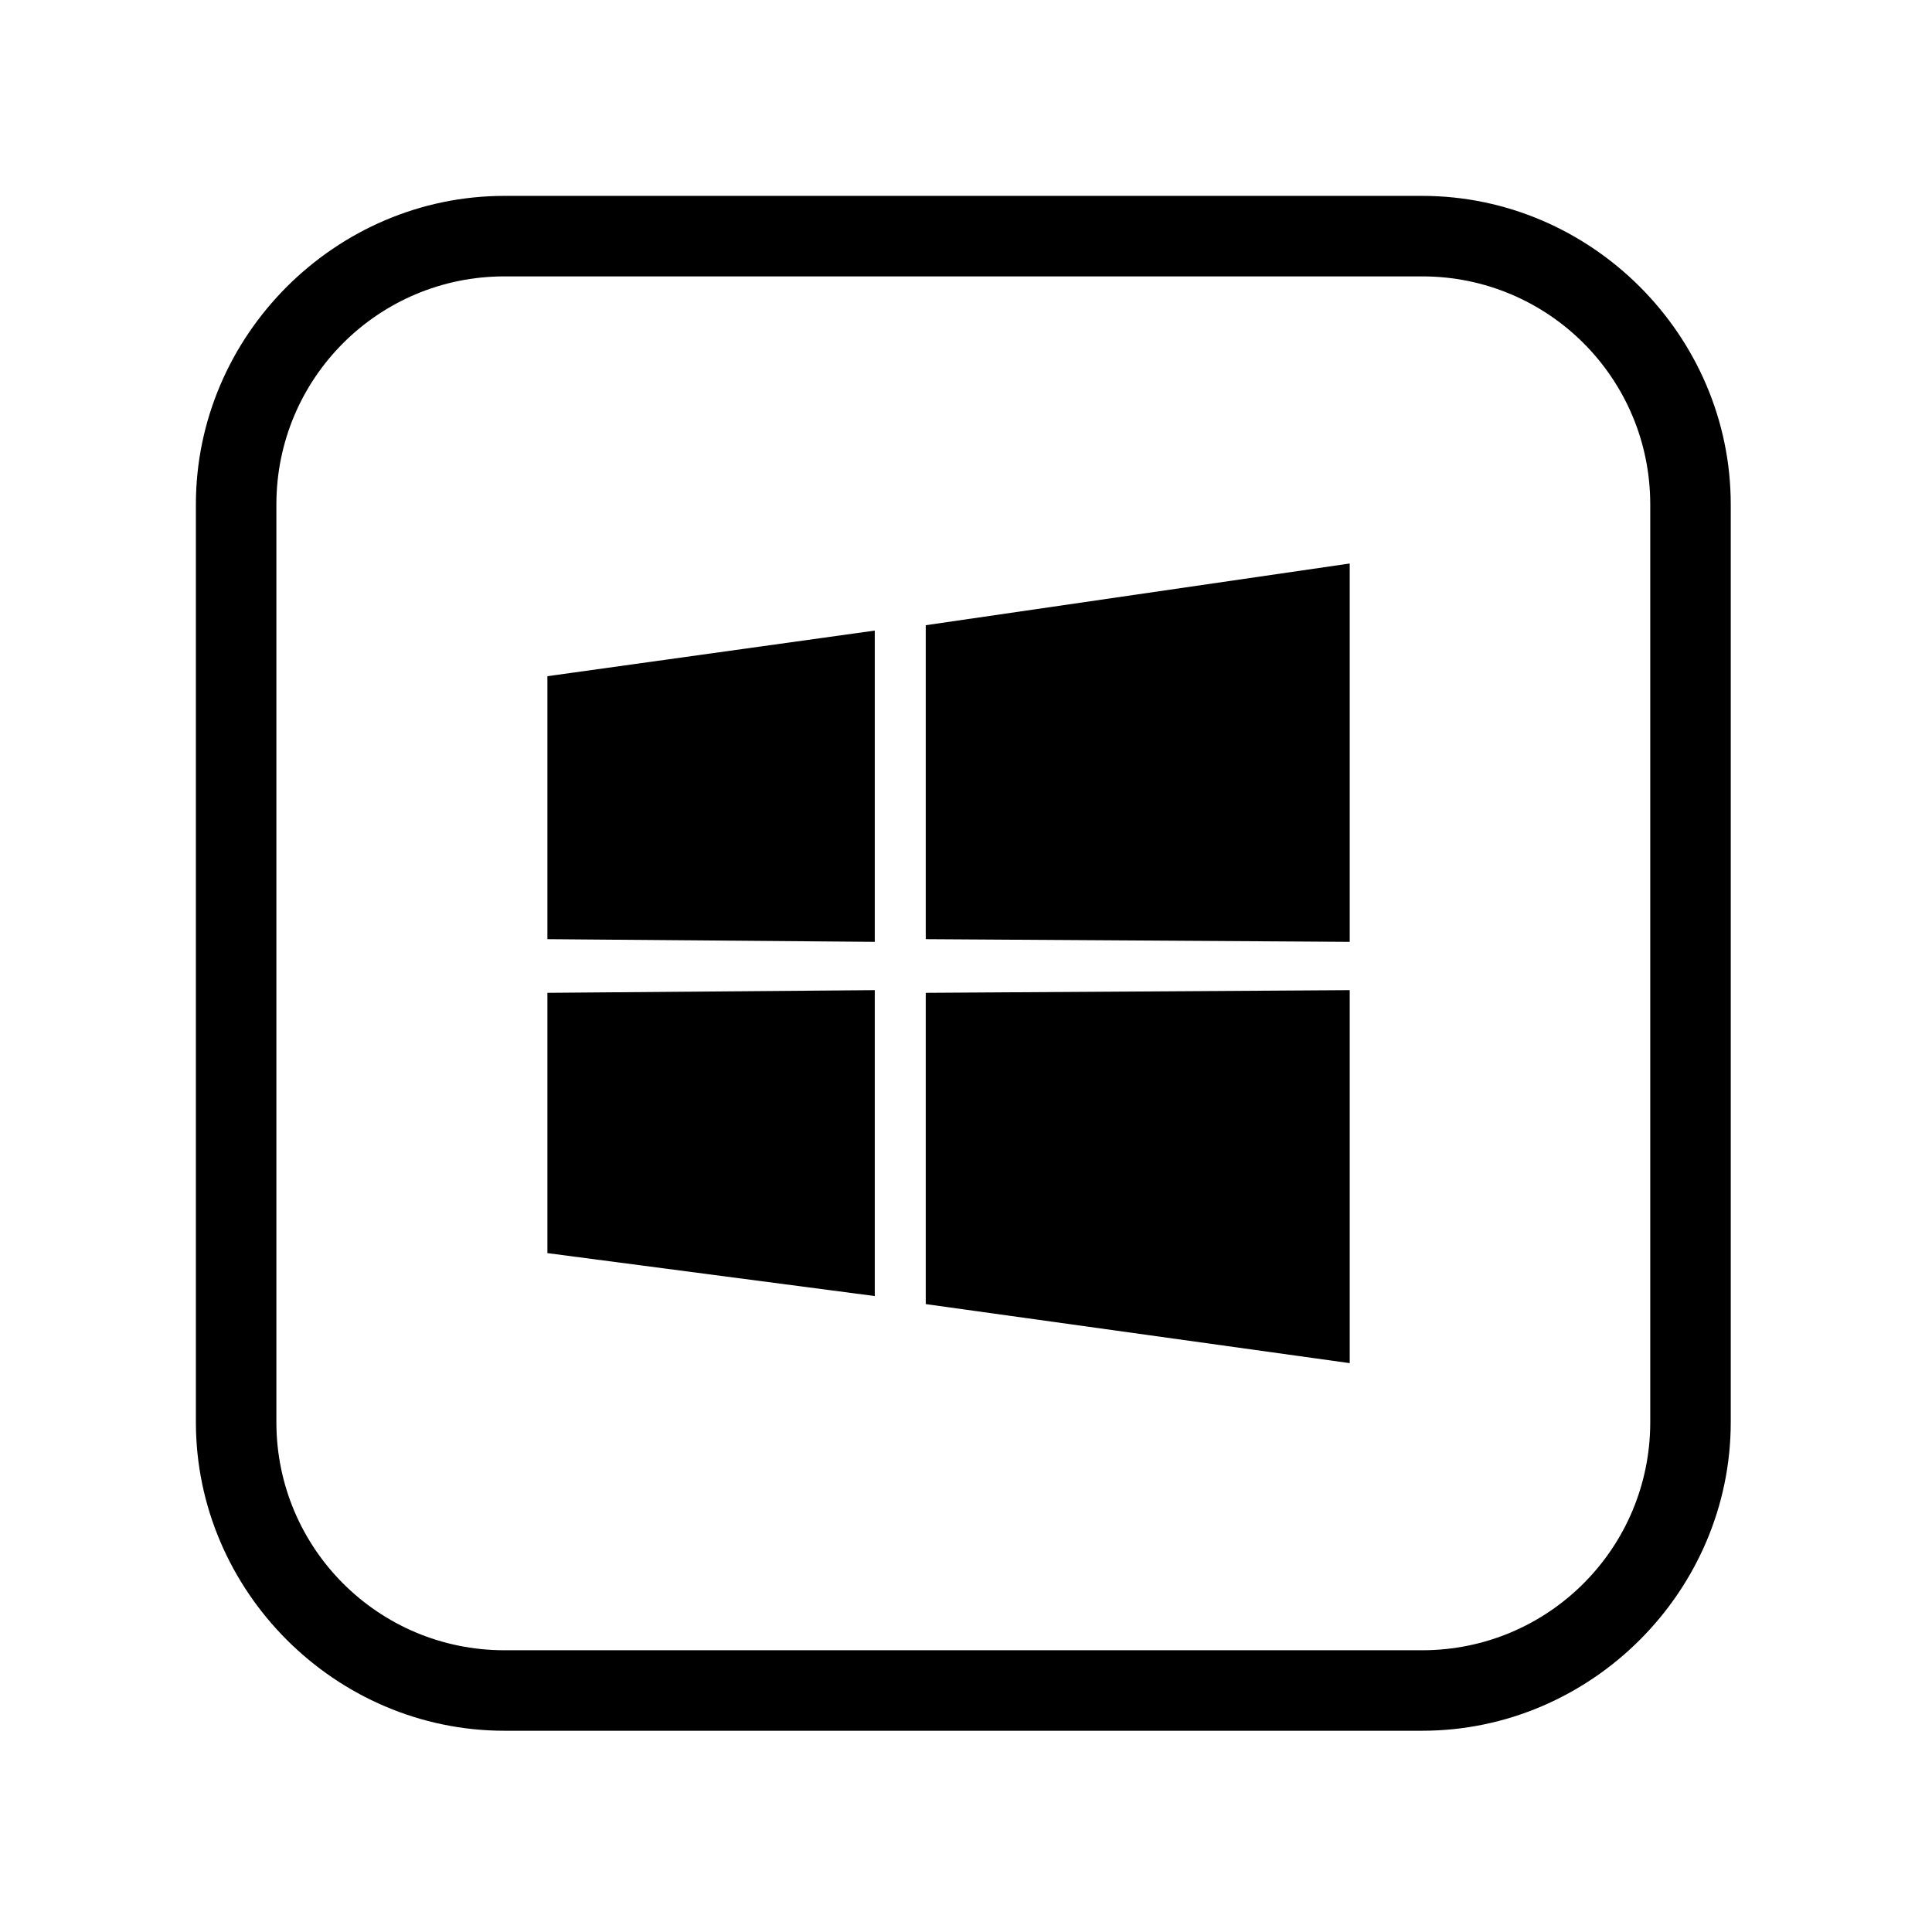<?xml version="1.0" encoding="UTF-8"?>
<svg id="Layer_1" xmlns="http://www.w3.org/2000/svg" version="1.1" viewBox="0 0 72 72">
  <!-- Generator: Adobe Illustrator 29.0.1, SVG Export Plug-In . SVG Version: 2.1.0 Build 192)  -->
  <path d="M53,64.5H18.8c-6.3,0-11.5-5.2-11.5-11.5V18.8c0-6.3,5.2-11.5,11.5-11.5h34.2c6.3,0,11.5,5.2,11.5,11.5v34.2c0,6.3-5.2,11.5-11.5,11.5ZM18.8,10.3c-4.7,0-8.5,3.8-8.5,8.5v34.2c0,4.7,3.8,8.5,8.5,8.5h34.2c4.7,0,8.5-3.8,8.5-8.5V18.8c0-4.7-3.8-8.5-8.5-8.5H18.8Z"/>
  <polygon points="20.4 35 20.4 25.2 32.6 23.5 32.6 35.1 20.4 35"/>
  <polygon points="20.4 37 20.4 46.7 32.6 48.3 32.6 36.9 20.4 37"/>
  <polygon points="34.5 35 34.5 23.3 50.3 21 50.3 35.1 34.5 35"/>
  <polygon points="34.5 37 34.5 48.6 50.3 50.8 50.3 36.9 34.5 37"/>
</svg>